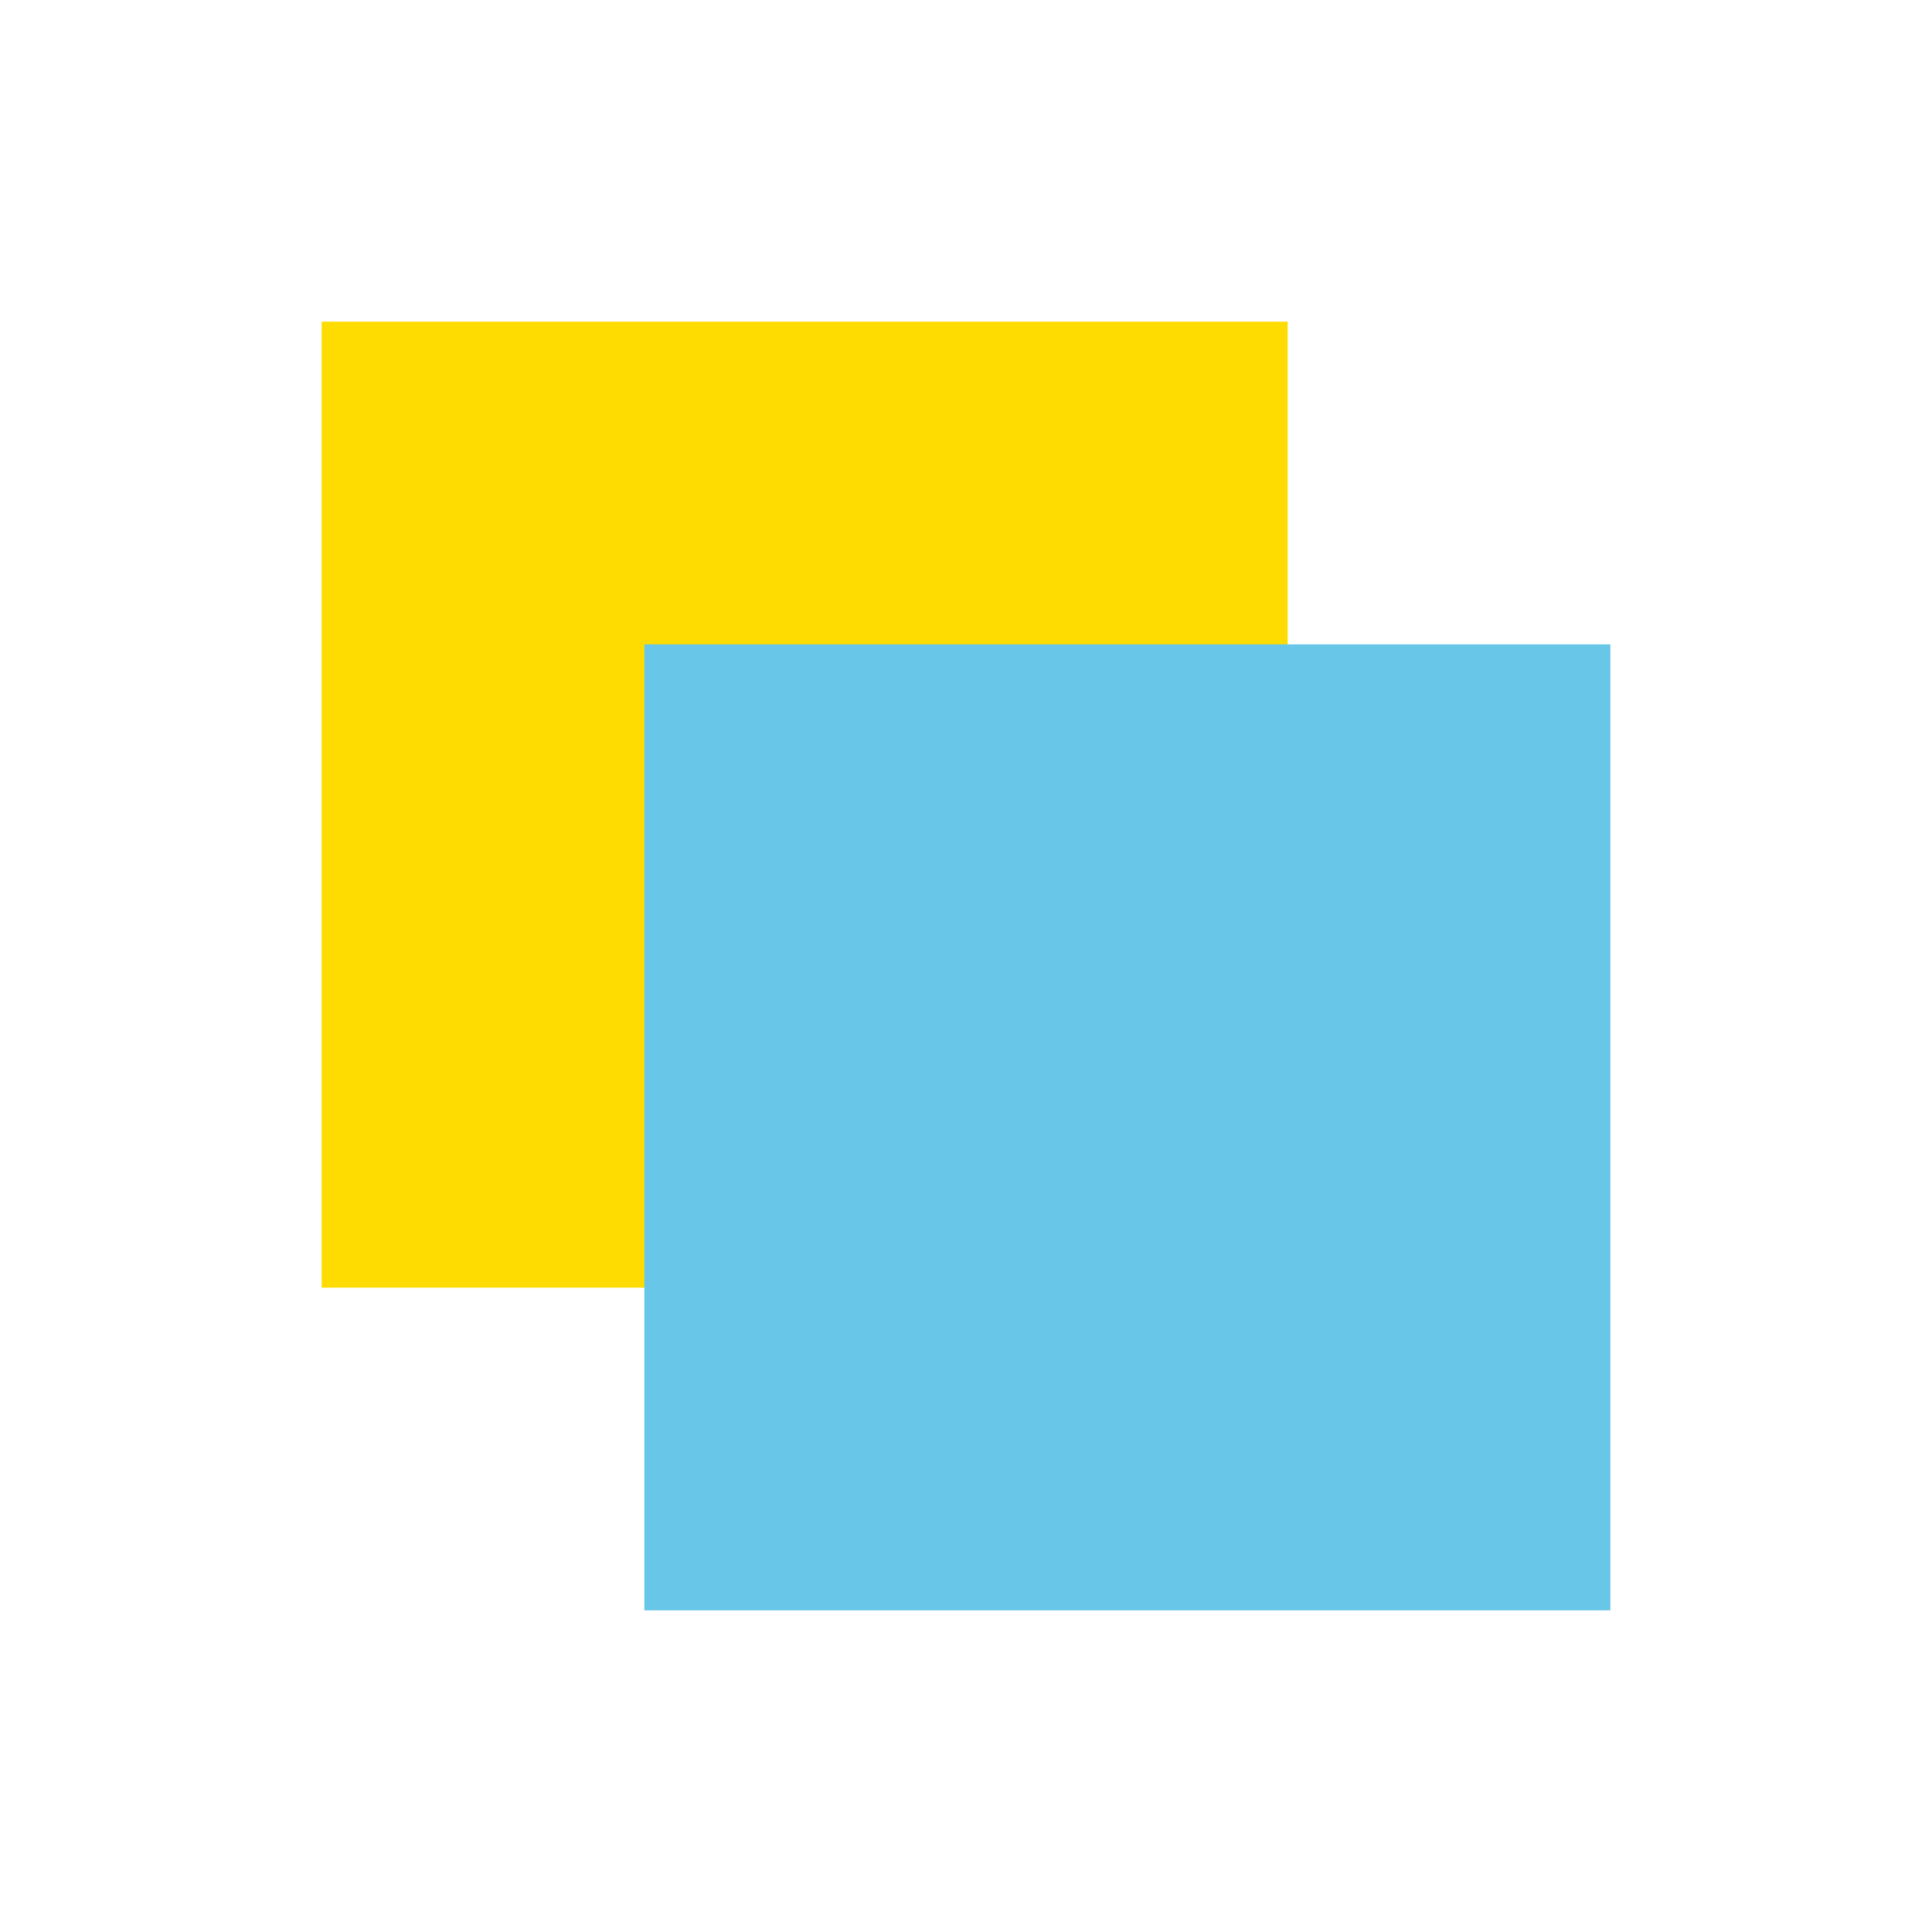 <?xml version='1.0' encoding='ASCII'?>
<svg width="250" height="250" preserveAspectRatio="xMinYMin slice" viewBox="0 0 250 250" version="1.1" xmlns="http://www.w3.org/2000/svg">
  <path d="M475,525 v225 h50 v-225 h225 v-50 h-225 v-225 h-50 v225 h-225 v50 h225 Z" fill="#000000" transform="matrix(0.25,0,0,-0.25,0,250)"/>
  <path d="M0,0 v1000 h1000 v-1000 h-1000 Z" fill="#FFDC01" transform="matrix(0.125,0,0,-0.125,41.625,166.625)"/>
  <path d="M0,0 v1000 h1000 v-1000 h-1000 Z" fill="#68C7E8" transform="matrix(0.125,0,0,-0.125,83.375,208.375)"/>
</svg>
